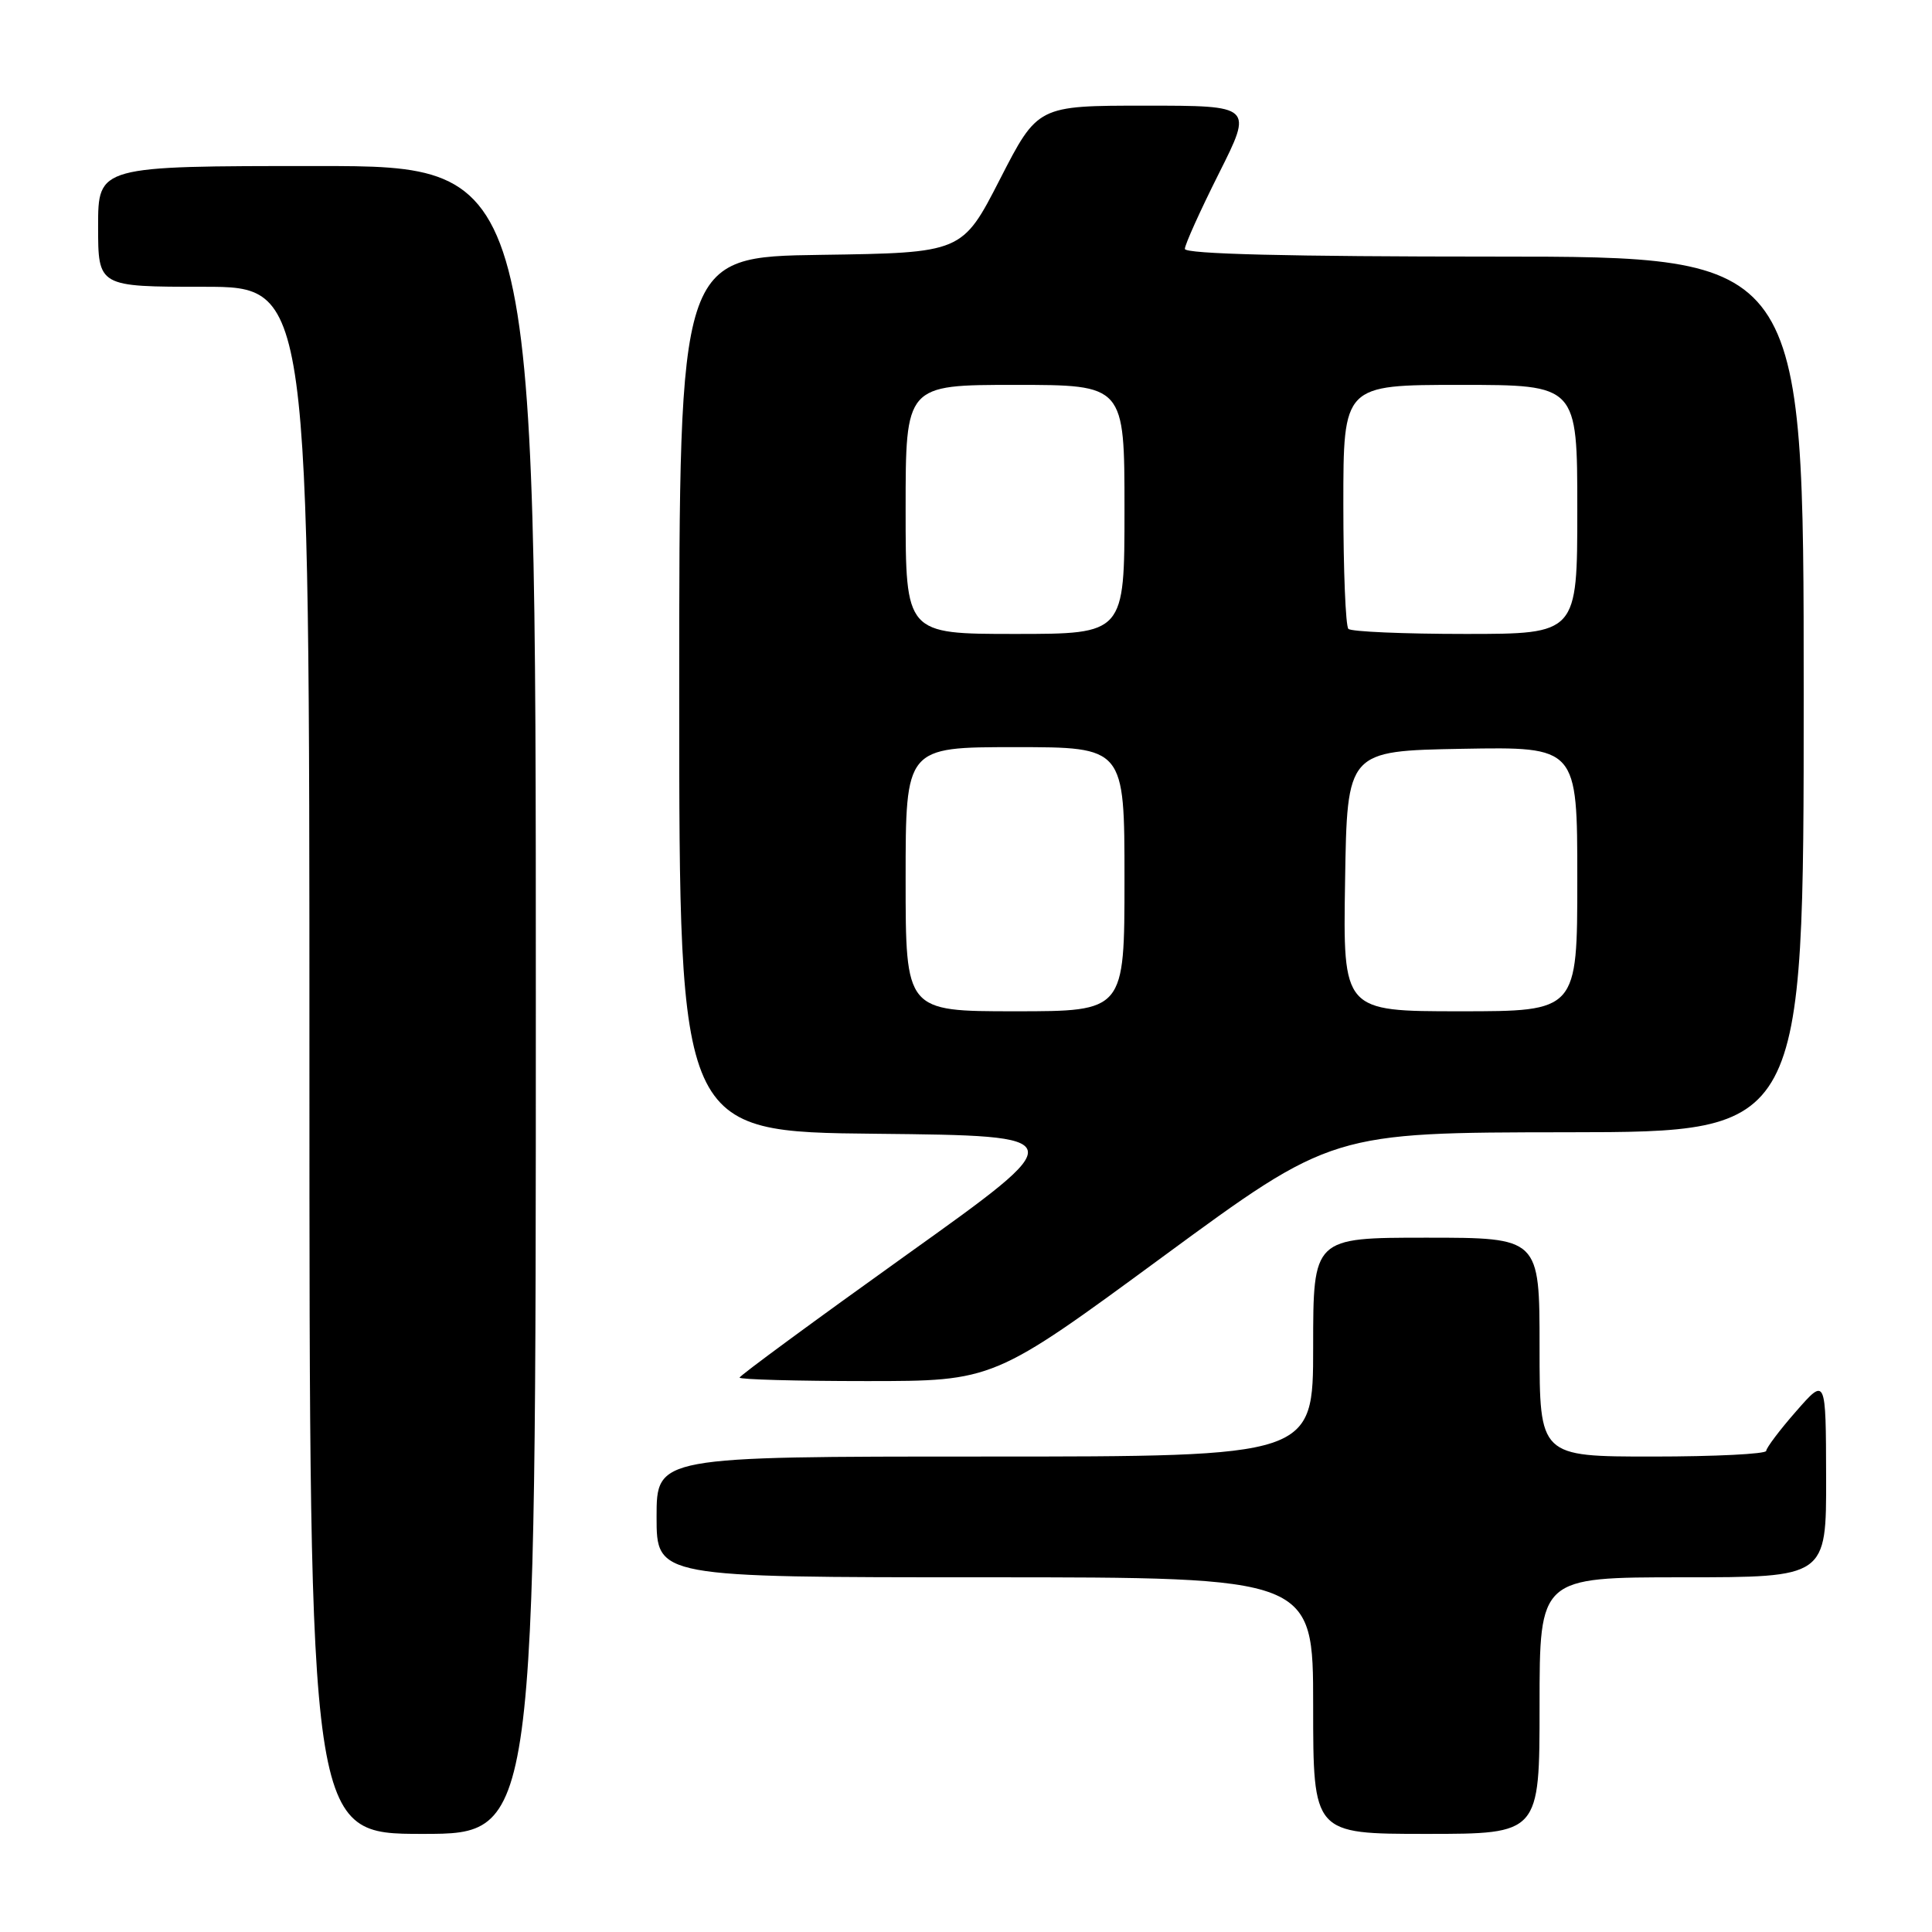 <?xml version="1.0" encoding="UTF-8" standalone="no"?>
<!DOCTYPE svg PUBLIC "-//W3C//DTD SVG 1.1//EN" "http://www.w3.org/Graphics/SVG/1.1/DTD/svg11.dtd" >
<svg xmlns="http://www.w3.org/2000/svg" xmlns:xlink="http://www.w3.org/1999/xlink" version="1.1" viewBox="0 0 256 256">
 <g >
 <path fill="currentColor"
d=" M 71.00 132.50 C 71.00 22.00 71.00 22.00 42.00 22.00 C 13.00 22.00 13.00 22.00 13.00 30.00 C 13.00 38.00 13.00 38.00 27.00 38.00 C 41.00 38.00 41.00 38.00 41.00 140.50 C 41.00 243.00 41.00 243.00 56.00 243.00 C 71.00 243.00 71.00 243.00 71.00 132.50 Z  M 204.00 226.00 C 204.00 209.00 204.00 209.00 223.00 209.00 C 242.00 209.00 242.00 209.00 241.97 195.75 C 241.94 182.50 241.94 182.50 238.00 187.00 C 235.83 189.47 234.05 191.84 234.03 192.25 C 234.01 192.66 227.25 193.00 219.00 193.00 C 204.00 193.00 204.00 193.00 204.00 178.50 C 204.00 164.00 204.00 164.00 189.00 164.00 C 174.00 164.00 174.00 164.00 174.00 178.50 C 174.00 193.00 174.00 193.00 130.50 193.00 C 87.00 193.00 87.00 193.00 87.00 201.00 C 87.00 209.00 87.00 209.00 130.50 209.00 C 174.00 209.00 174.00 209.00 174.00 226.00 C 174.00 243.00 174.00 243.00 189.00 243.00 C 204.00 243.00 204.00 243.00 204.00 226.00 Z  M 154.07 166.53 C 176.50 150.06 176.50 150.06 207.75 150.03 C 239.00 150.00 239.00 150.00 239.00 92.00 C 239.00 34.00 239.00 34.00 198.00 34.00 C 170.80 34.00 157.00 33.66 157.00 32.98 C 157.00 32.42 159.03 27.92 161.51 22.98 C 166.02 14.00 166.02 14.00 151.76 14.00 C 137.50 14.00 137.50 14.00 132.50 23.75 C 127.50 33.50 127.50 33.50 108.75 33.77 C 90.00 34.04 90.00 34.04 90.00 92.01 C 90.00 149.97 90.00 149.97 116.10 150.23 C 142.20 150.50 142.20 150.50 120.10 166.29 C 107.95 174.98 98.00 182.29 98.00 182.54 C 98.00 182.79 105.57 183.00 114.82 183.00 C 131.65 183.00 131.65 183.00 154.07 166.53 Z  M 120.00 116.50 C 120.00 99.00 120.00 99.00 134.50 99.00 C 149.00 99.00 149.00 99.00 149.00 116.50 C 149.00 134.00 149.00 134.00 134.50 134.00 C 120.00 134.00 120.00 134.00 120.00 116.50 Z  M 178.23 116.75 C 178.50 99.50 178.50 99.50 193.75 99.22 C 209.00 98.95 209.00 98.95 209.00 116.47 C 209.00 134.00 209.00 134.00 193.48 134.00 C 177.95 134.00 177.95 134.00 178.23 116.75 Z  M 120.00 67.50 C 120.00 51.00 120.00 51.00 134.50 51.00 C 149.00 51.00 149.00 51.00 149.00 67.50 C 149.00 84.00 149.00 84.00 134.50 84.00 C 120.00 84.00 120.00 84.00 120.00 67.50 Z  M 178.67 83.33 C 178.30 82.97 178.00 75.54 178.00 66.83 C 178.00 51.00 178.00 51.00 193.50 51.00 C 209.00 51.00 209.00 51.00 209.00 67.50 C 209.00 84.00 209.00 84.00 194.17 84.00 C 186.01 84.00 179.03 83.70 178.67 83.33 Z "/>
</g>
</svg>